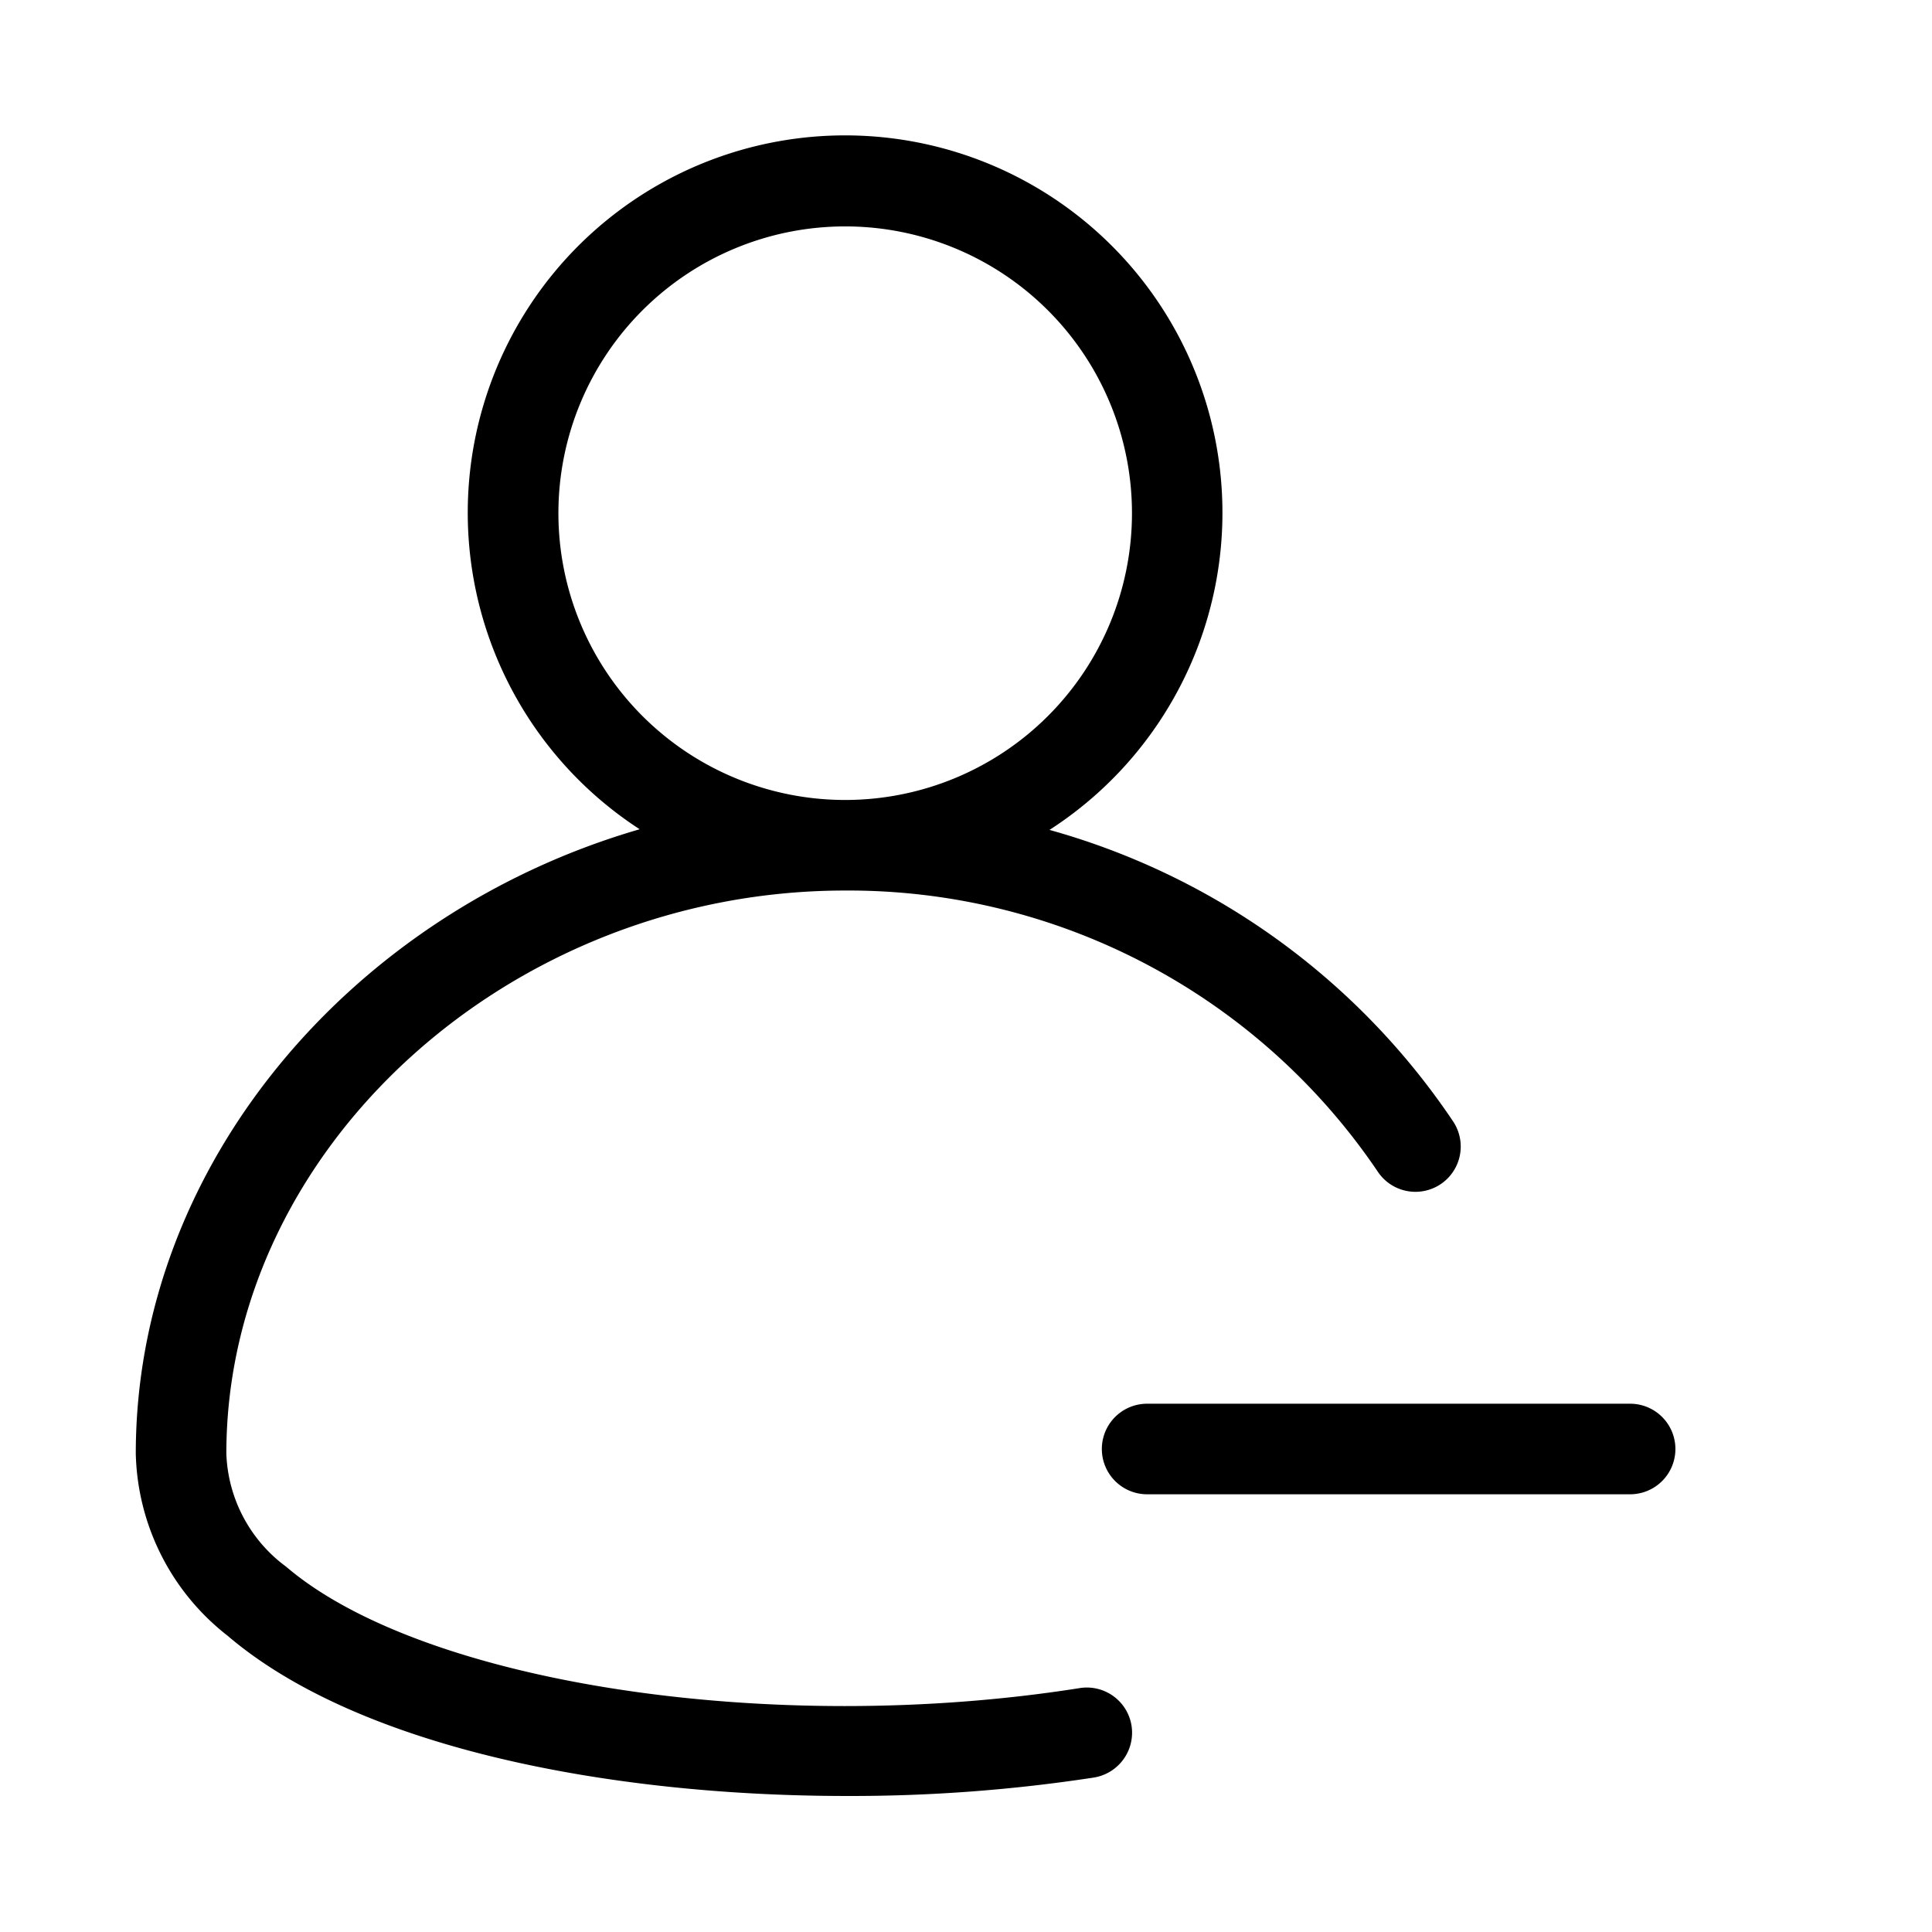 <svg xmlns="http://www.w3.org/2000/svg" width="32" height="32" viewBox="0 0 32 32"><path d="M17.885 27.96C12.777 28.767 7 27.88 4.74 25.95a2.429 2.429 0 0 1-.991-1.873c0-5.056 4.694-9.327 10.25-9.327a10.582 10.582 0 0 1 8.815 4.647.75.75 0 1 0 1.256-.82 11.884 11.884 0 0 0-6.687-4.831 6.25 6.25 0 1 0-6.788-.011c-4.77 1.382-8.346 5.558-8.346 10.342a3.937 3.937 0 0 0 1.517 3.013c2.17 1.856 6.324 2.657 10.257 2.657 1.37.004 2.74-.098 4.094-.305a.753.753 0 0 0 .625-.858.75.75 0 0 0-.858-.624ZM9.249 8.5a4.75 4.75 0 1 1 9.5 0 4.75 4.75 0 0 1-9.5 0Z"/><path d="M27 23.25h-8a.75.75 0 0 0 0 1.5h8a.75.75 0 1 0 0-1.5Z"/></svg>